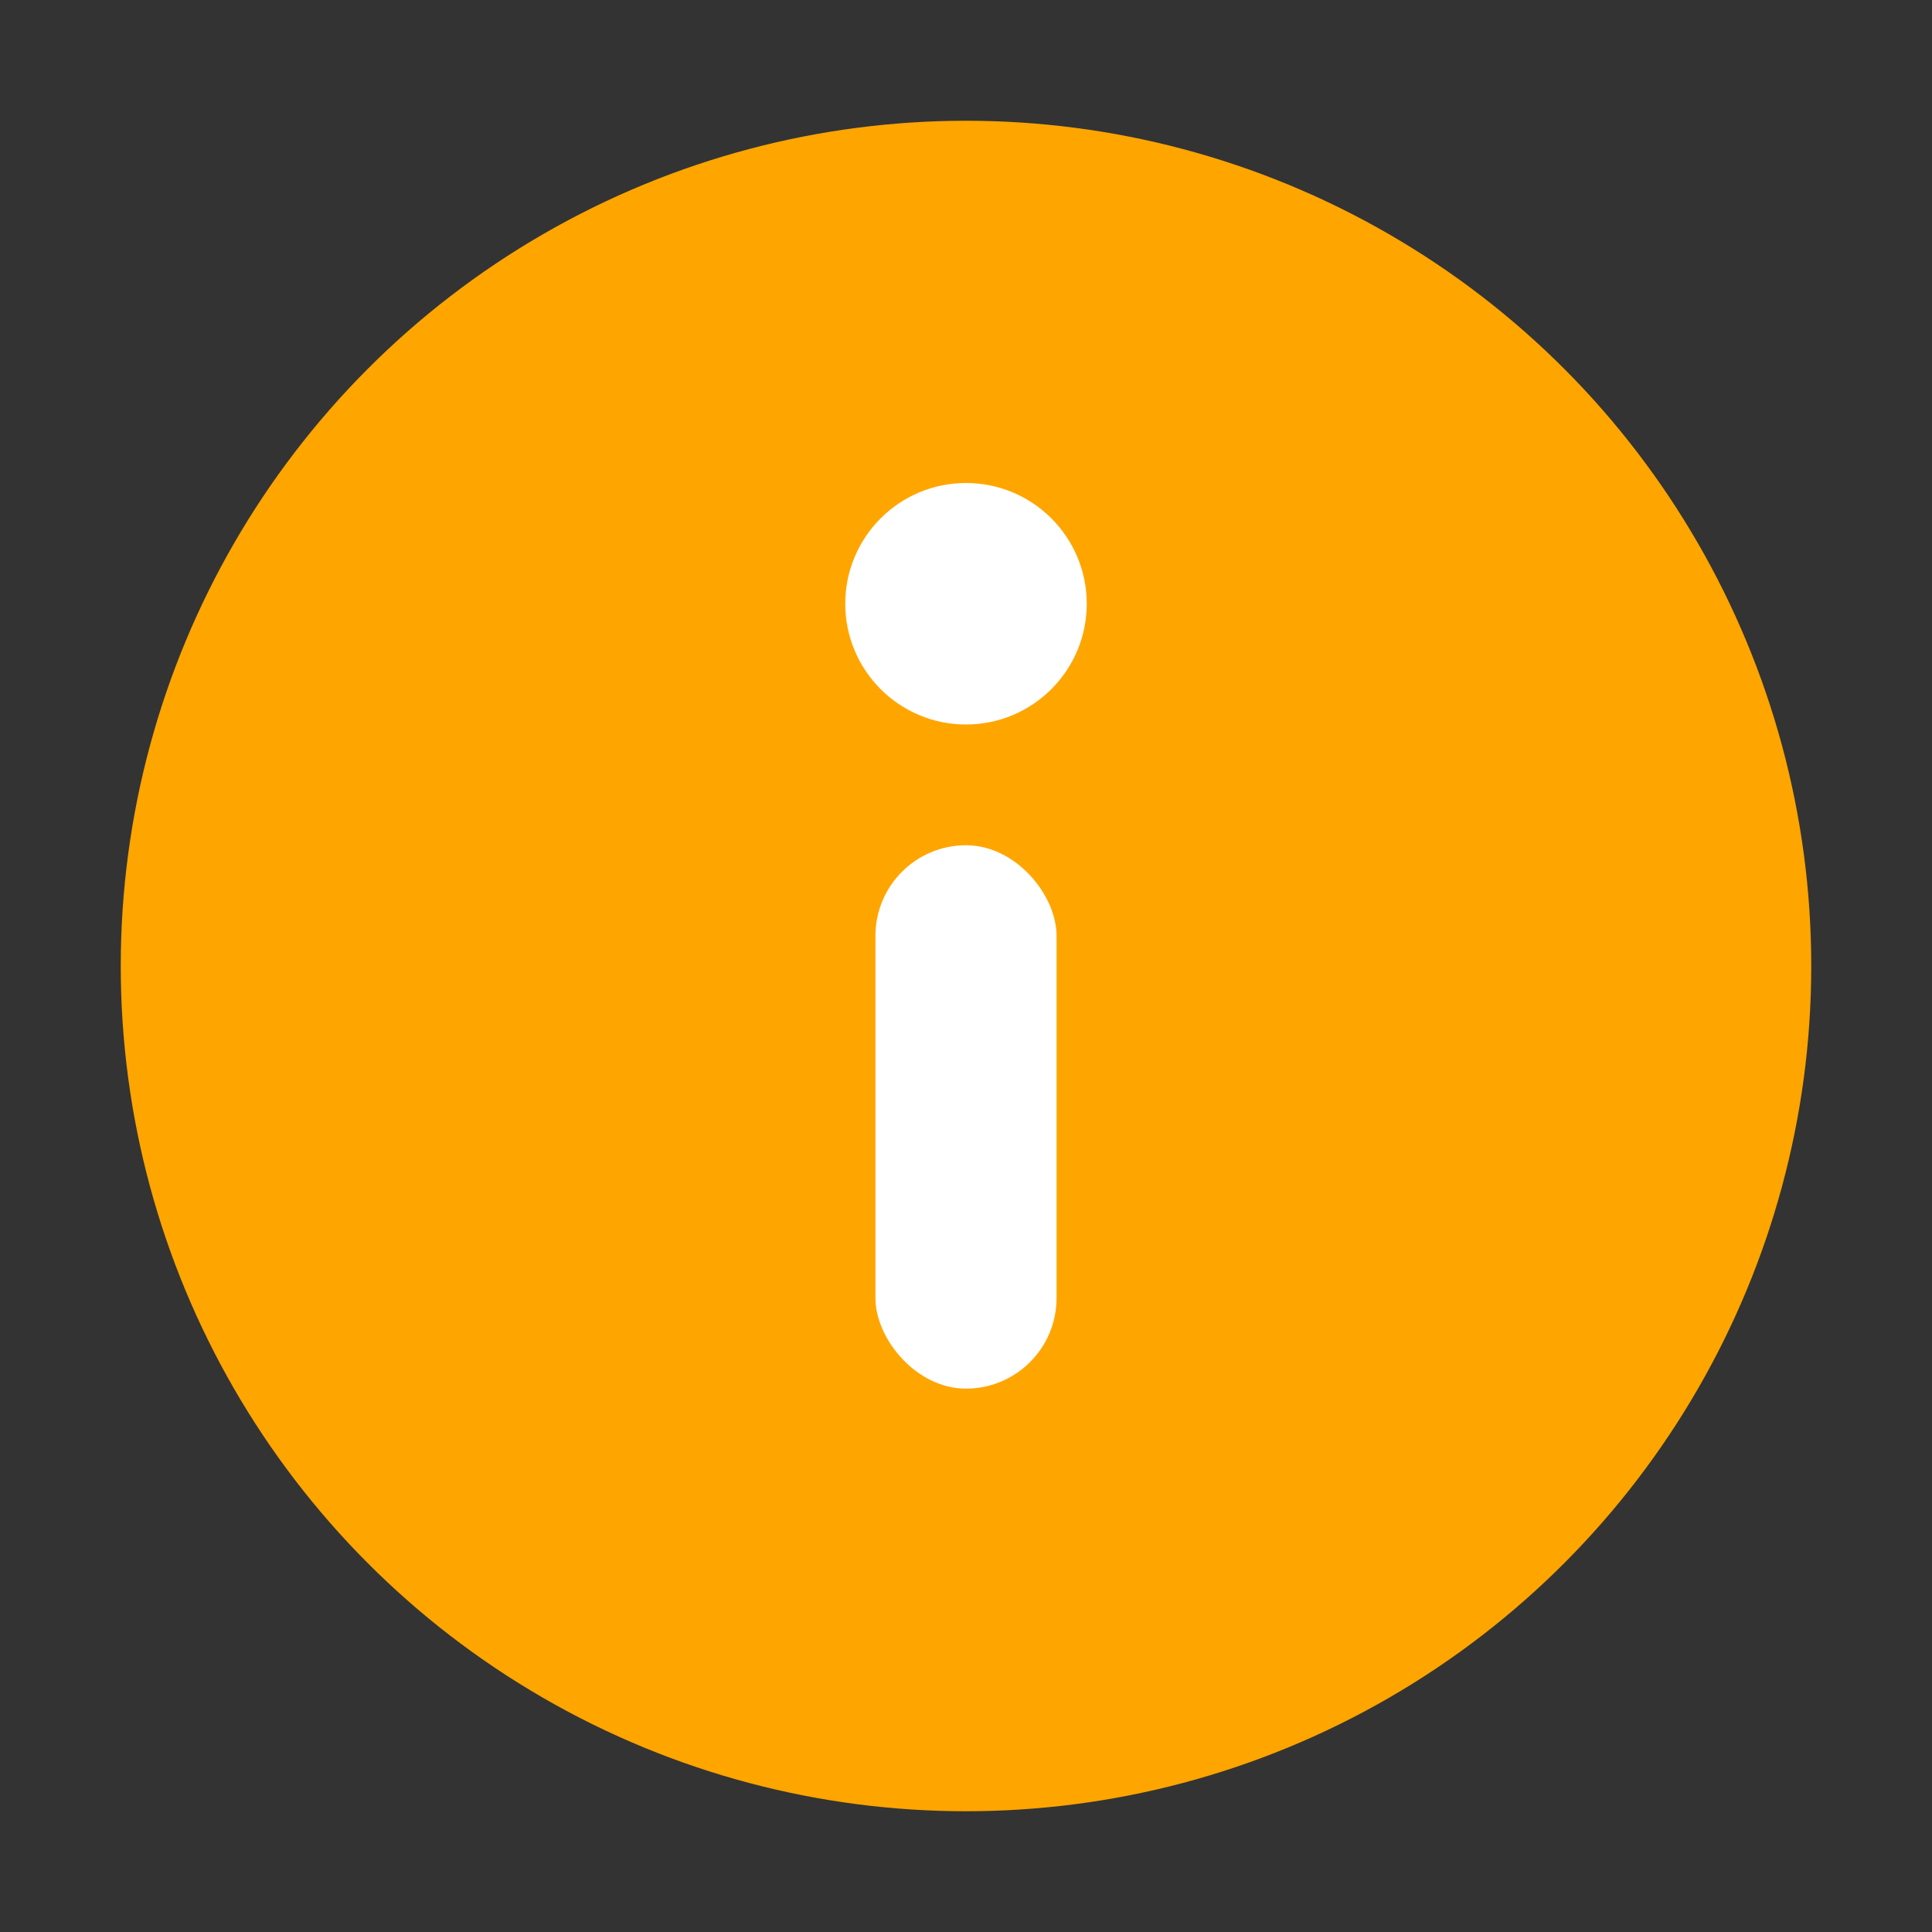 <svg width="128" height="128" viewBox="0 0 128 128" fill="none" xmlns="http://www.w3.org/2000/svg">
  <rect x="0" y="0" width="128" height="128" fill="#333333" stroke="none"/>
  <circle cx="64" cy="64" r="56" fill="#FFA500"></circle>
  <rect x="58" y="56" width="12" height="36" rx="6" fill="white"></rect>
  <circle cx="64" cy="40" r="8" fill="white"></circle>
</svg>
